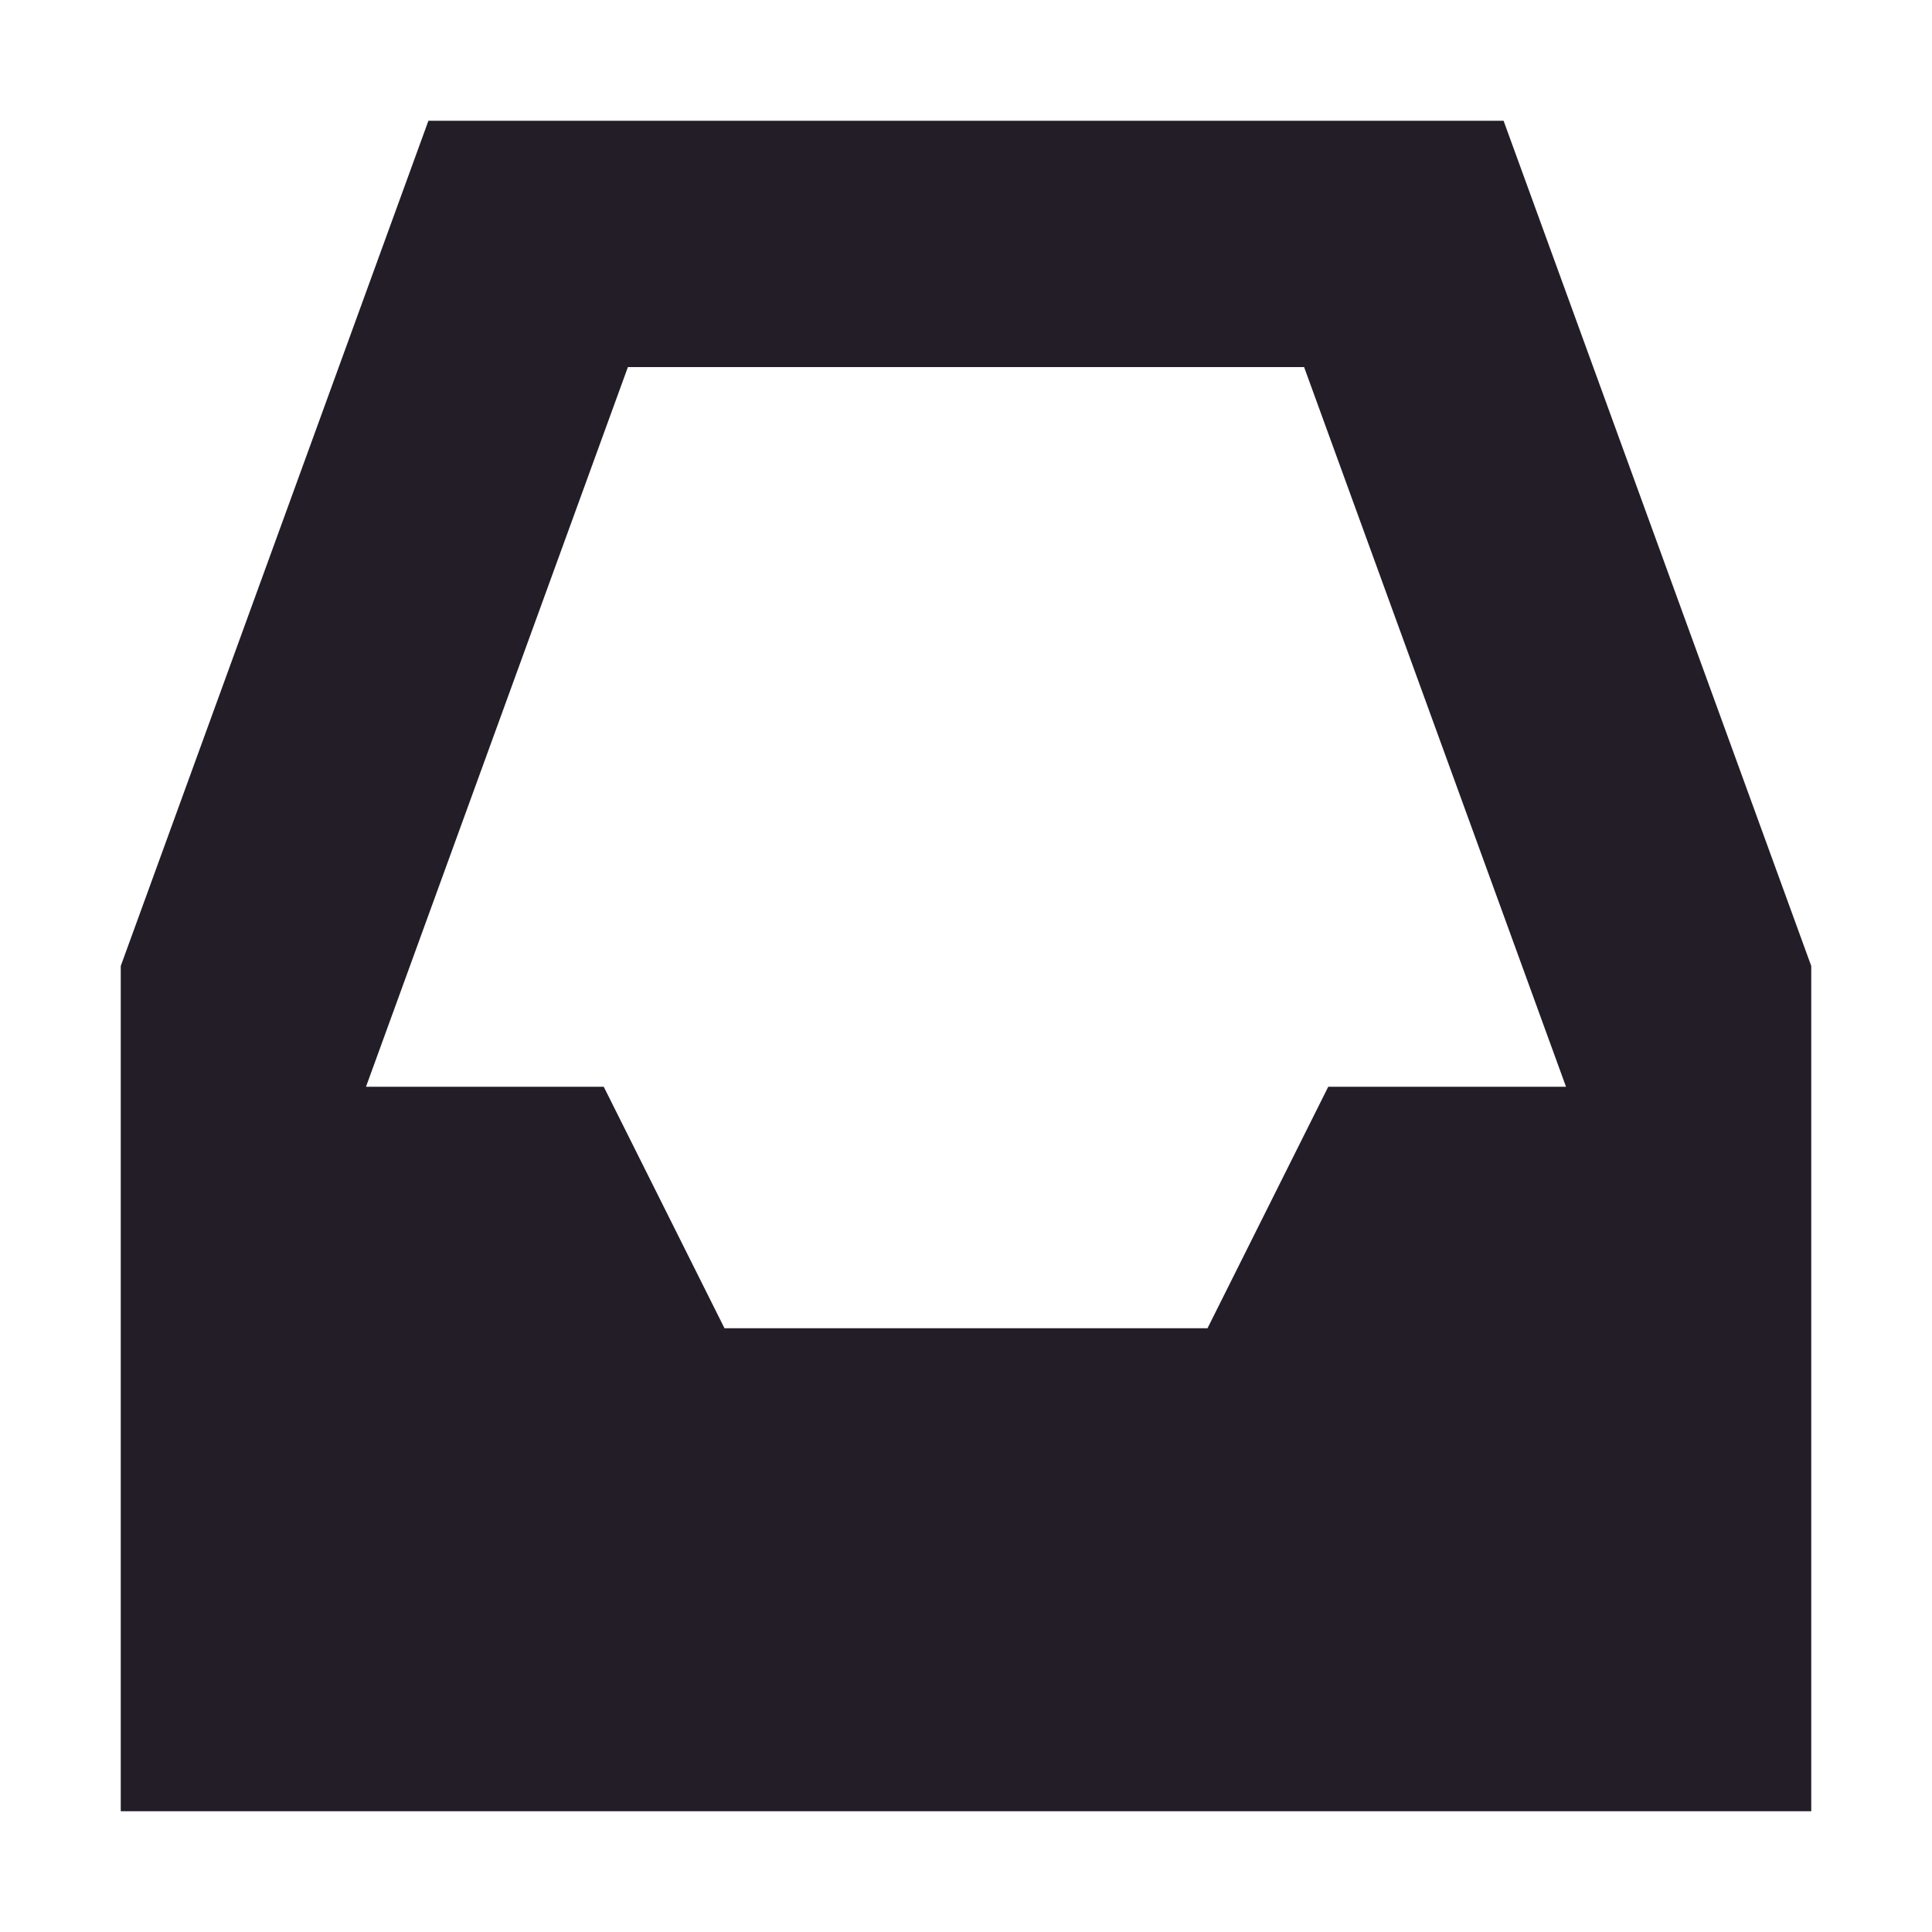 <svg xmlns="http://www.w3.org/2000/svg" width="16" height="16" version="1.1">
 <path style="fill:#231d28" d="M 3.548,1 1,8 V 15 H 15 V 8 L 12.452,1 Z M 5.2,3.04 H 10.8 L 12.969,9 H 11 L 10,11 H 6 L 5,9 H 3.031 Z"/>
</svg>
